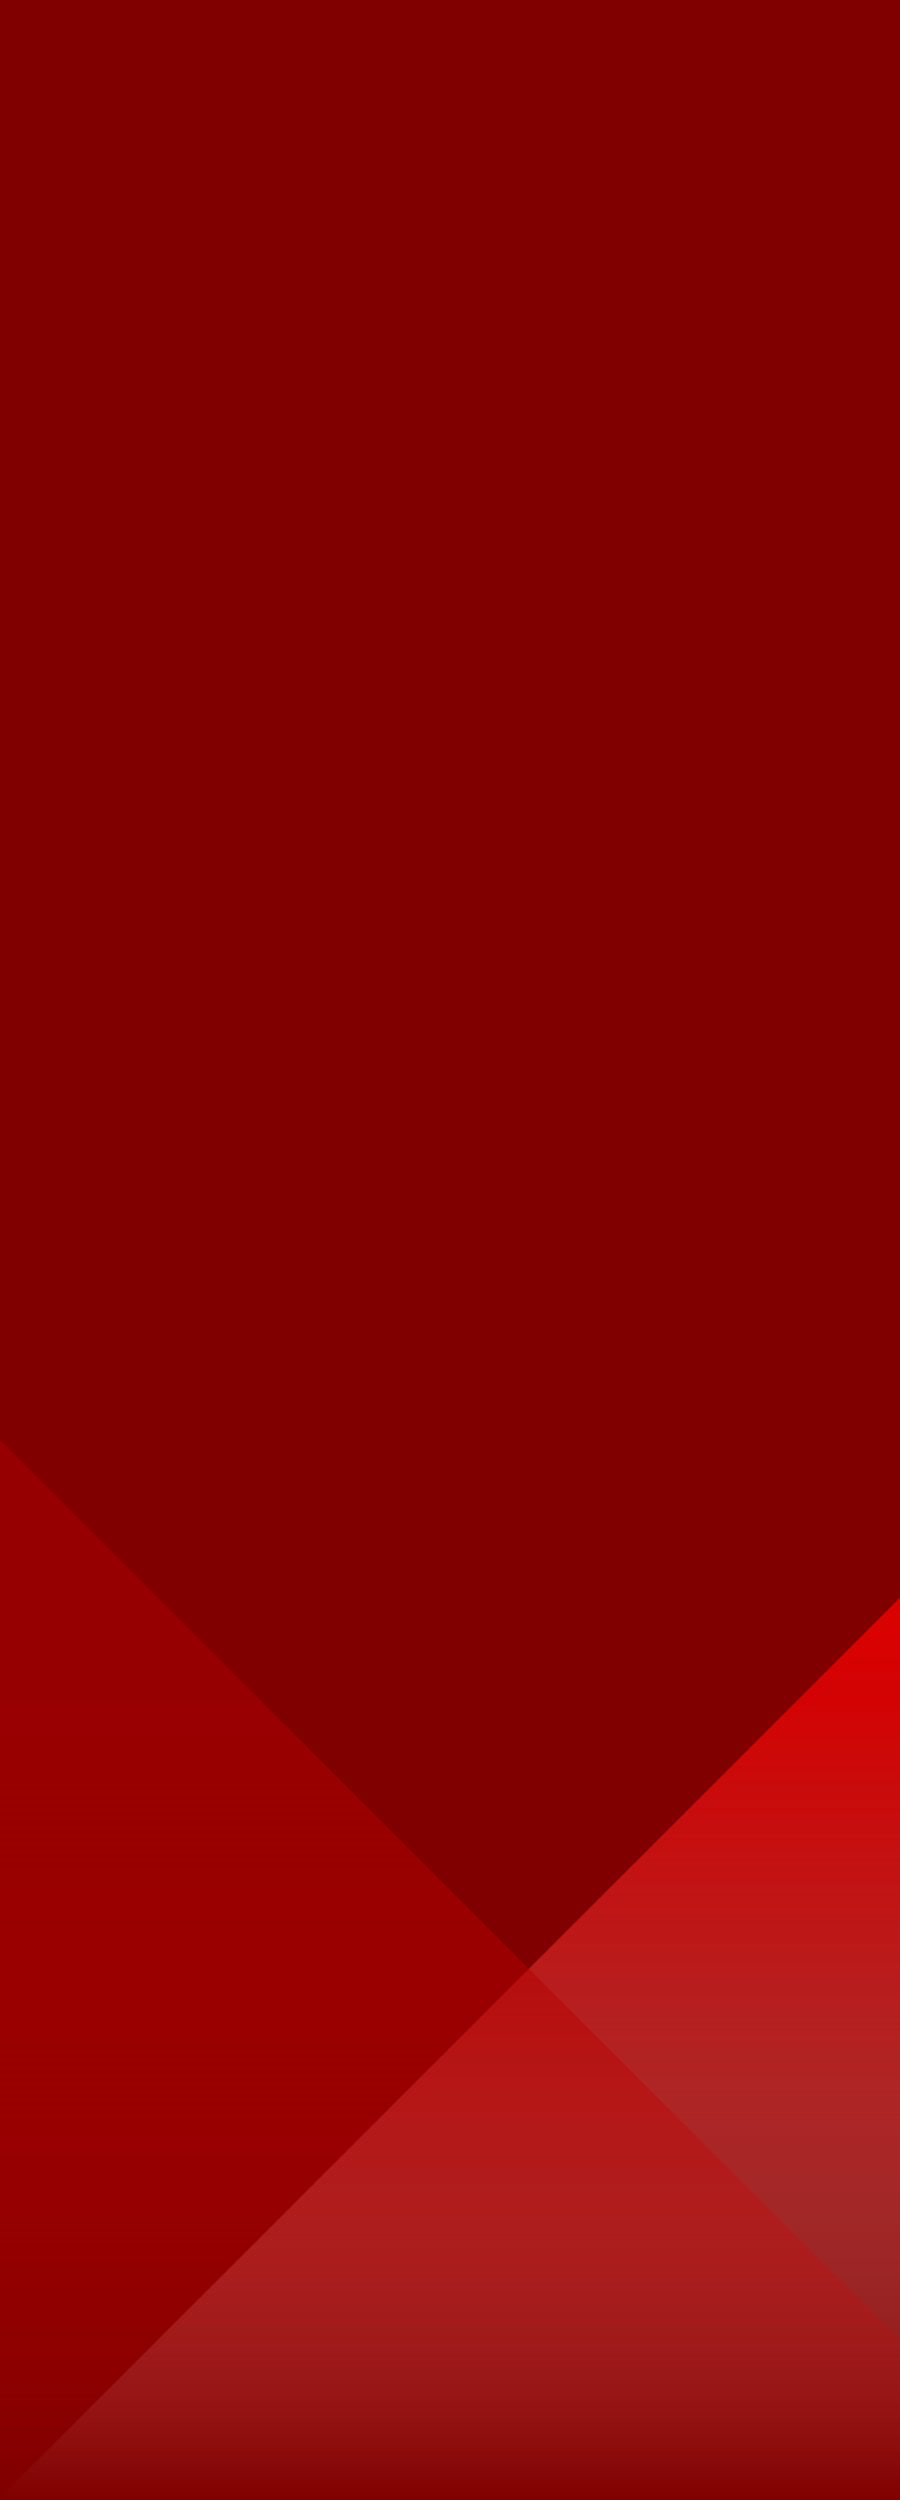 <?xml version="1.0" encoding="utf-8"?>
<!-- Generator: Adobe Illustrator 24.1.3, SVG Export Plug-In . SVG Version: 6.00 Build 0)  -->
<svg version="1.1" id="Layer_1" xmlns="http://www.w3.org/2000/svg" xmlns:xlink="http://www.w3.org/1999/xlink" x="0px" y="0px"
	 viewBox="0 0 1080 3000" style="enable-background:new 0 0 1080 3000;" xml:space="preserve">
<style type="text/css">
	.st0{fill:#800000;}
	.st1{fill:url(#SVGID_1_);}
	.st2{fill:url(#SVGID_2_);}
</style>
<g>
	<rect class="st0" width="1080" height="3000"/>
</g>
<linearGradient id="SVGID_1_" gradientUnits="userSpaceOnUse" x1="540" y1="3000" x2="540" y2="1917.09">
	<stop  offset="0" style="stop-color:#FFFFFF;stop-opacity:0"/>
	<stop  offset="0.11" style="stop-color:#F8CBCB;stop-opacity:0.11"/>
	<stop  offset="0.239" style="stop-color:#F19696;stop-opacity:0.239"/>
	<stop  offset="0.37" style="stop-color:#EA6868;stop-opacity:0.37"/>
	<stop  offset="0.499" style="stop-color:#E54343;stop-opacity:0.499"/>
	<stop  offset="0.628" style="stop-color:#E12525;stop-opacity:0.628"/>
	<stop  offset="0.755" style="stop-color:#DE1111;stop-opacity:0.755"/>
	<stop  offset="0.879" style="stop-color:#DD0404;stop-opacity:0.879"/>
	<stop  offset="1" style="stop-color:#DC0000"/>
</linearGradient>
<polygon class="st1" points="1080,1917.1 1080,3000 0,3000 0,2997.1 634.6,2362.5 "/>
<linearGradient id="SVGID_2_" gradientUnits="userSpaceOnUse" x1="540" y1="3000" x2="540" y2="1727.84">
	<stop  offset="0" style="stop-color:#FF0000;stop-opacity:0"/>
	<stop  offset="3.107369e-03" style="stop-color:#FE0000;stop-opacity:3.107369e-03"/>
	<stop  offset="0.206" style="stop-color:#D90000;stop-opacity:0.206"/>
	<stop  offset="0.41" style="stop-color:#BC0000;stop-opacity:0.41"/>
	<stop  offset="0.611" style="stop-color:#A80000;stop-opacity:0.611"/>
	<stop  offset="0.809" style="stop-color:#9B0000;stop-opacity:0.809"/>
	<stop  offset="1" style="stop-color:#970000"/>
</linearGradient>
<polygon class="st2" points="1080,2807.8 1080,3000 0,3000 0,1727.8 "/>
</svg>
